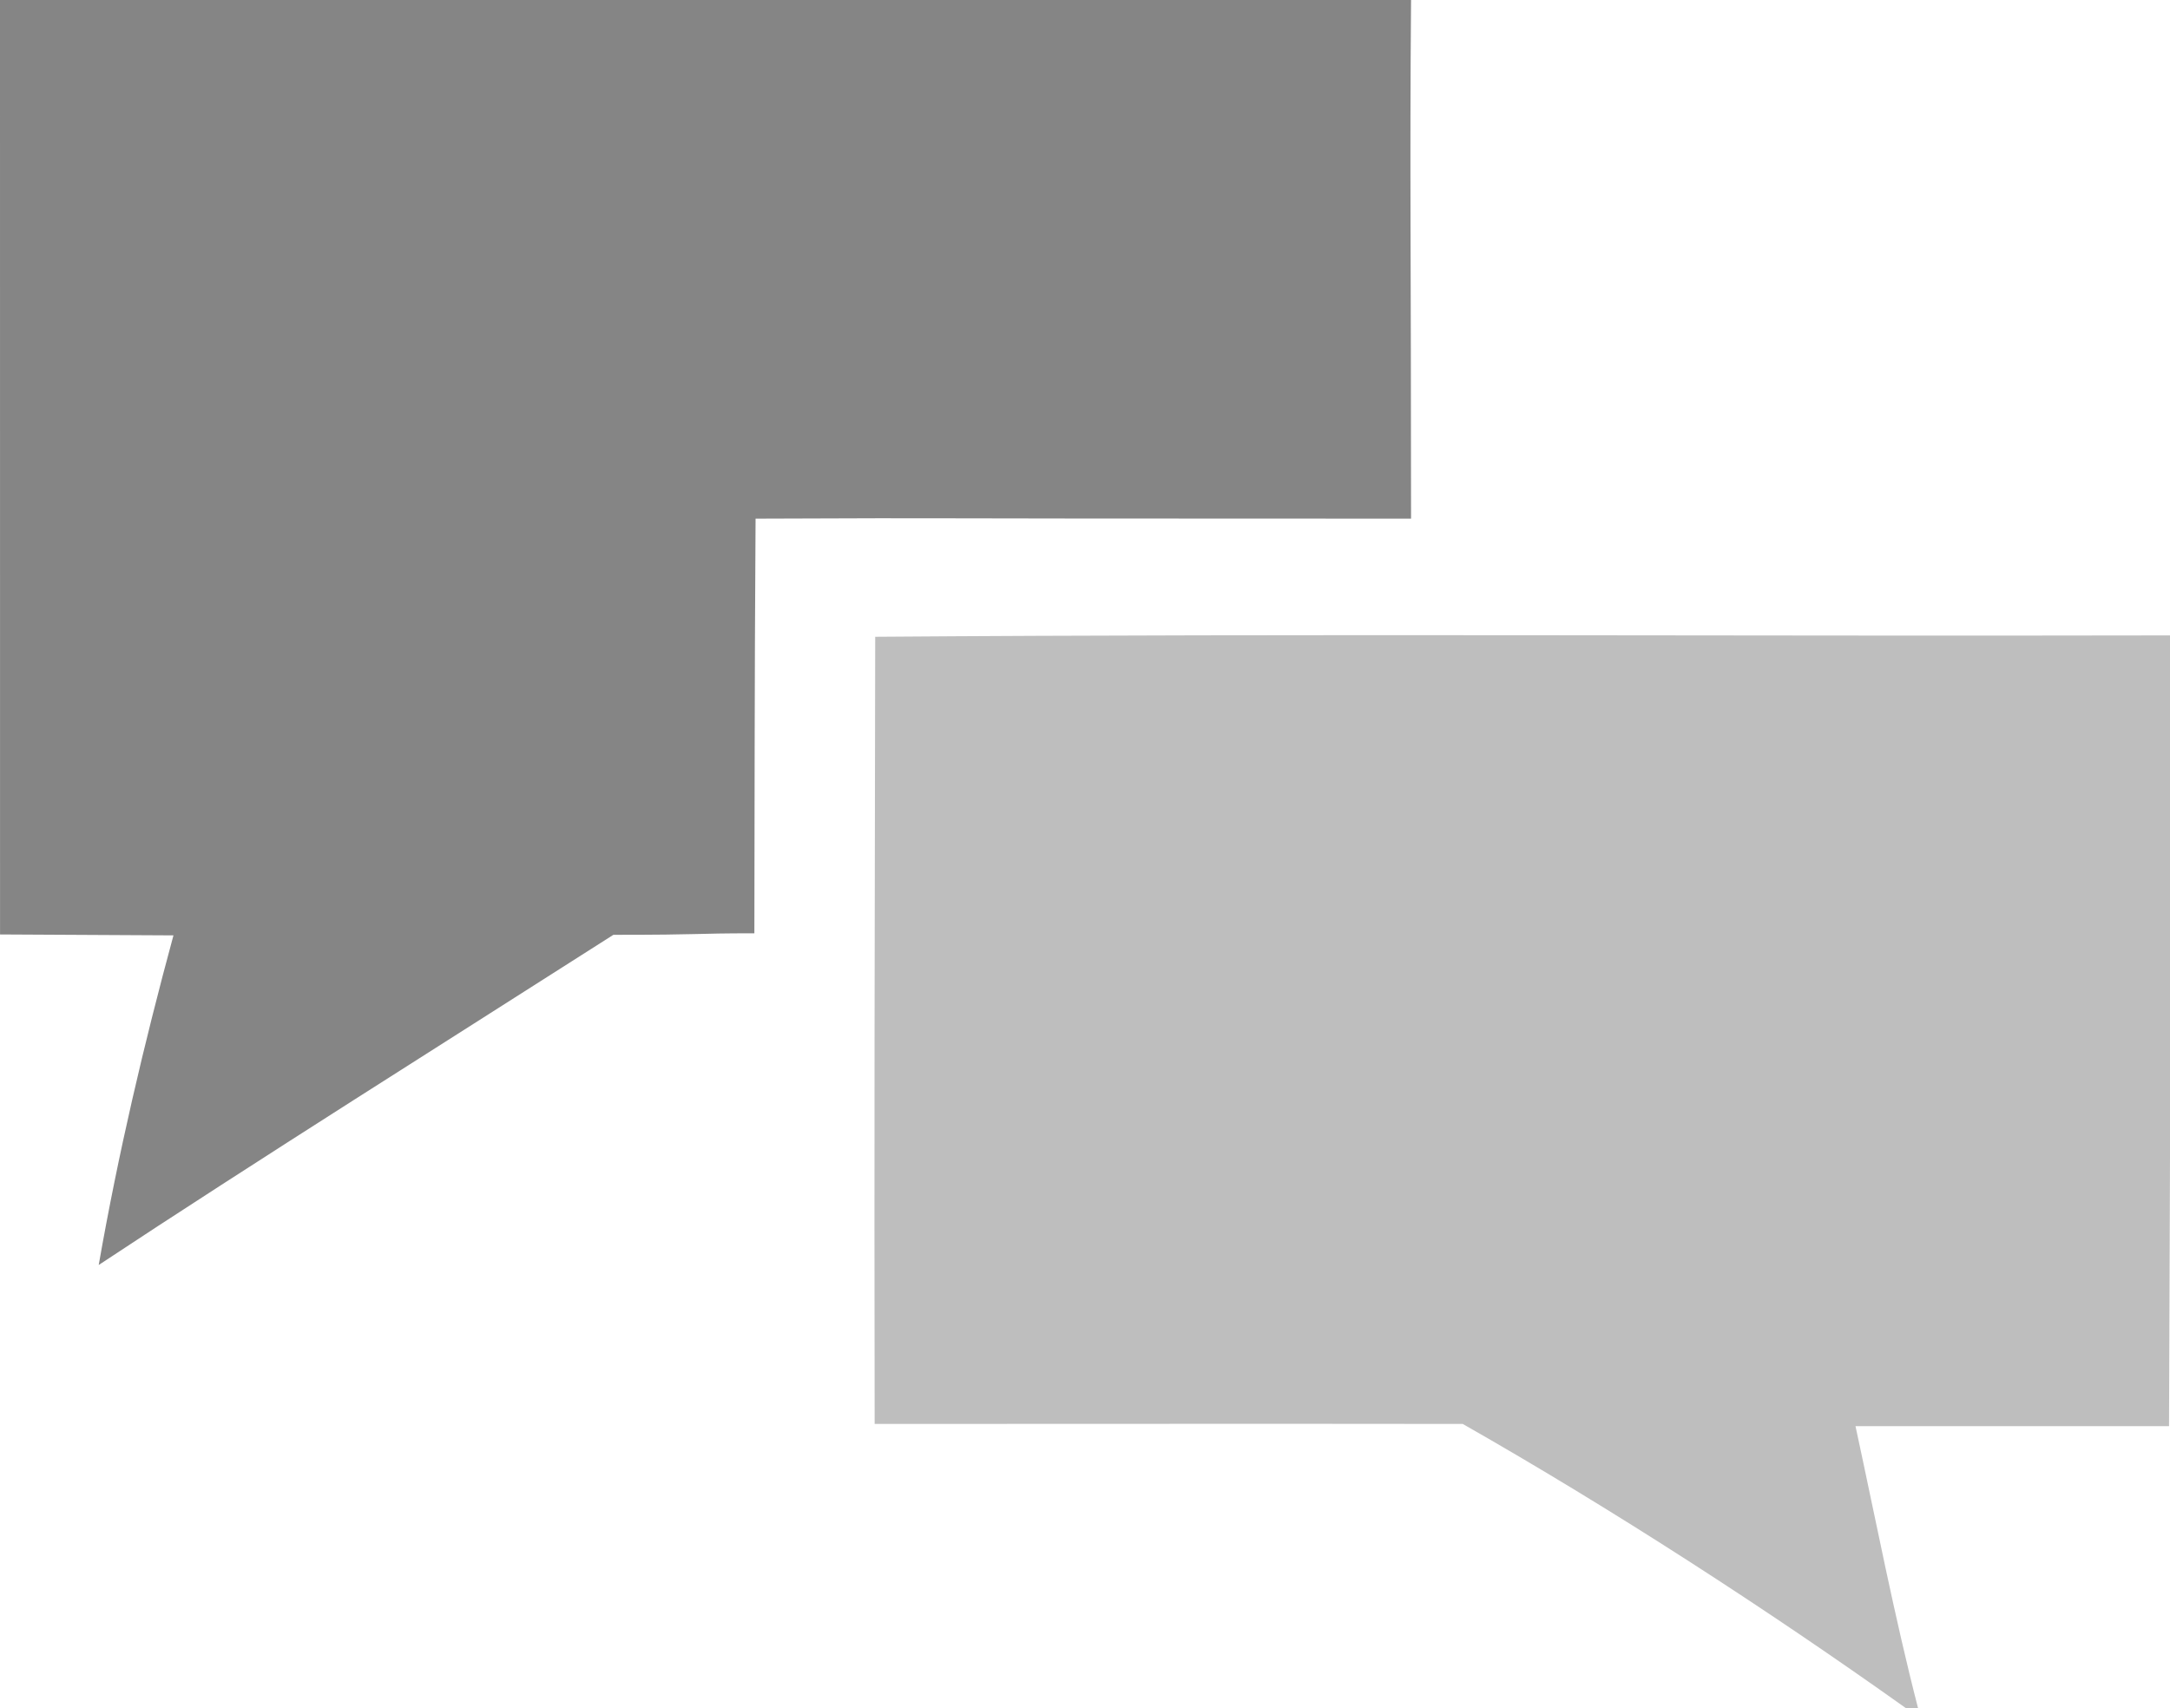 <?xml version="1.0" encoding="utf-8"?>
<!-- Generator: Adobe Illustrator 16.0.4, SVG Export Plug-In . SVG Version: 6.00 Build 0)  -->
<!DOCTYPE svg PUBLIC "-//W3C//DTD SVG 1.1//EN" "http://www.w3.org/Graphics/SVG/1.1/DTD/svg11.dtd">
<svg version="1.1" id="Layer_1" xmlns="http://www.w3.org/2000/svg" xmlns:xlink="http://www.w3.org/1999/xlink" x="0px" y="0px"
	 width="47px" height="37px" viewBox="0 0 47 37" enable-background="new 0 0 47 37" xml:space="preserve">
<g>
	<path fill="#858585" d="M0-0.015h30.562c-0.03,3.779,0,5.514,0,11.25c-13.845,0-8.561-0.02-14.197,0
		c-0.026,4.107-0.018,6.002-0.026,8.982c-1.374,0-1.038,0.033-3.054,0.033c-3.317,2.119-7.87,4.981-11.147,7.152
		c0.42-2.398,0.974-4.763,1.619-7.14c-1.249-0.01-2.507-0.01-3.756-0.02L0-0.015L0-0.015z"/>
	<path fill="#BEBEBE" d="M18.956,13.794c9.36-0.07,18.724-0.01,28.085-0.03l-0.062,17.129c-2.287,0-4.502,0-6.791,0
		c0.44,2.028,0.841,4.12,1.358,6.12h-0.25c-3.026-2.155-6.389-4.332-9.615-6.168c-4.368-0.006-8.264,0-12.737,0
		C18.933,25.145,18.946,19.484,18.956,13.794z"/>
</g>
</svg>
